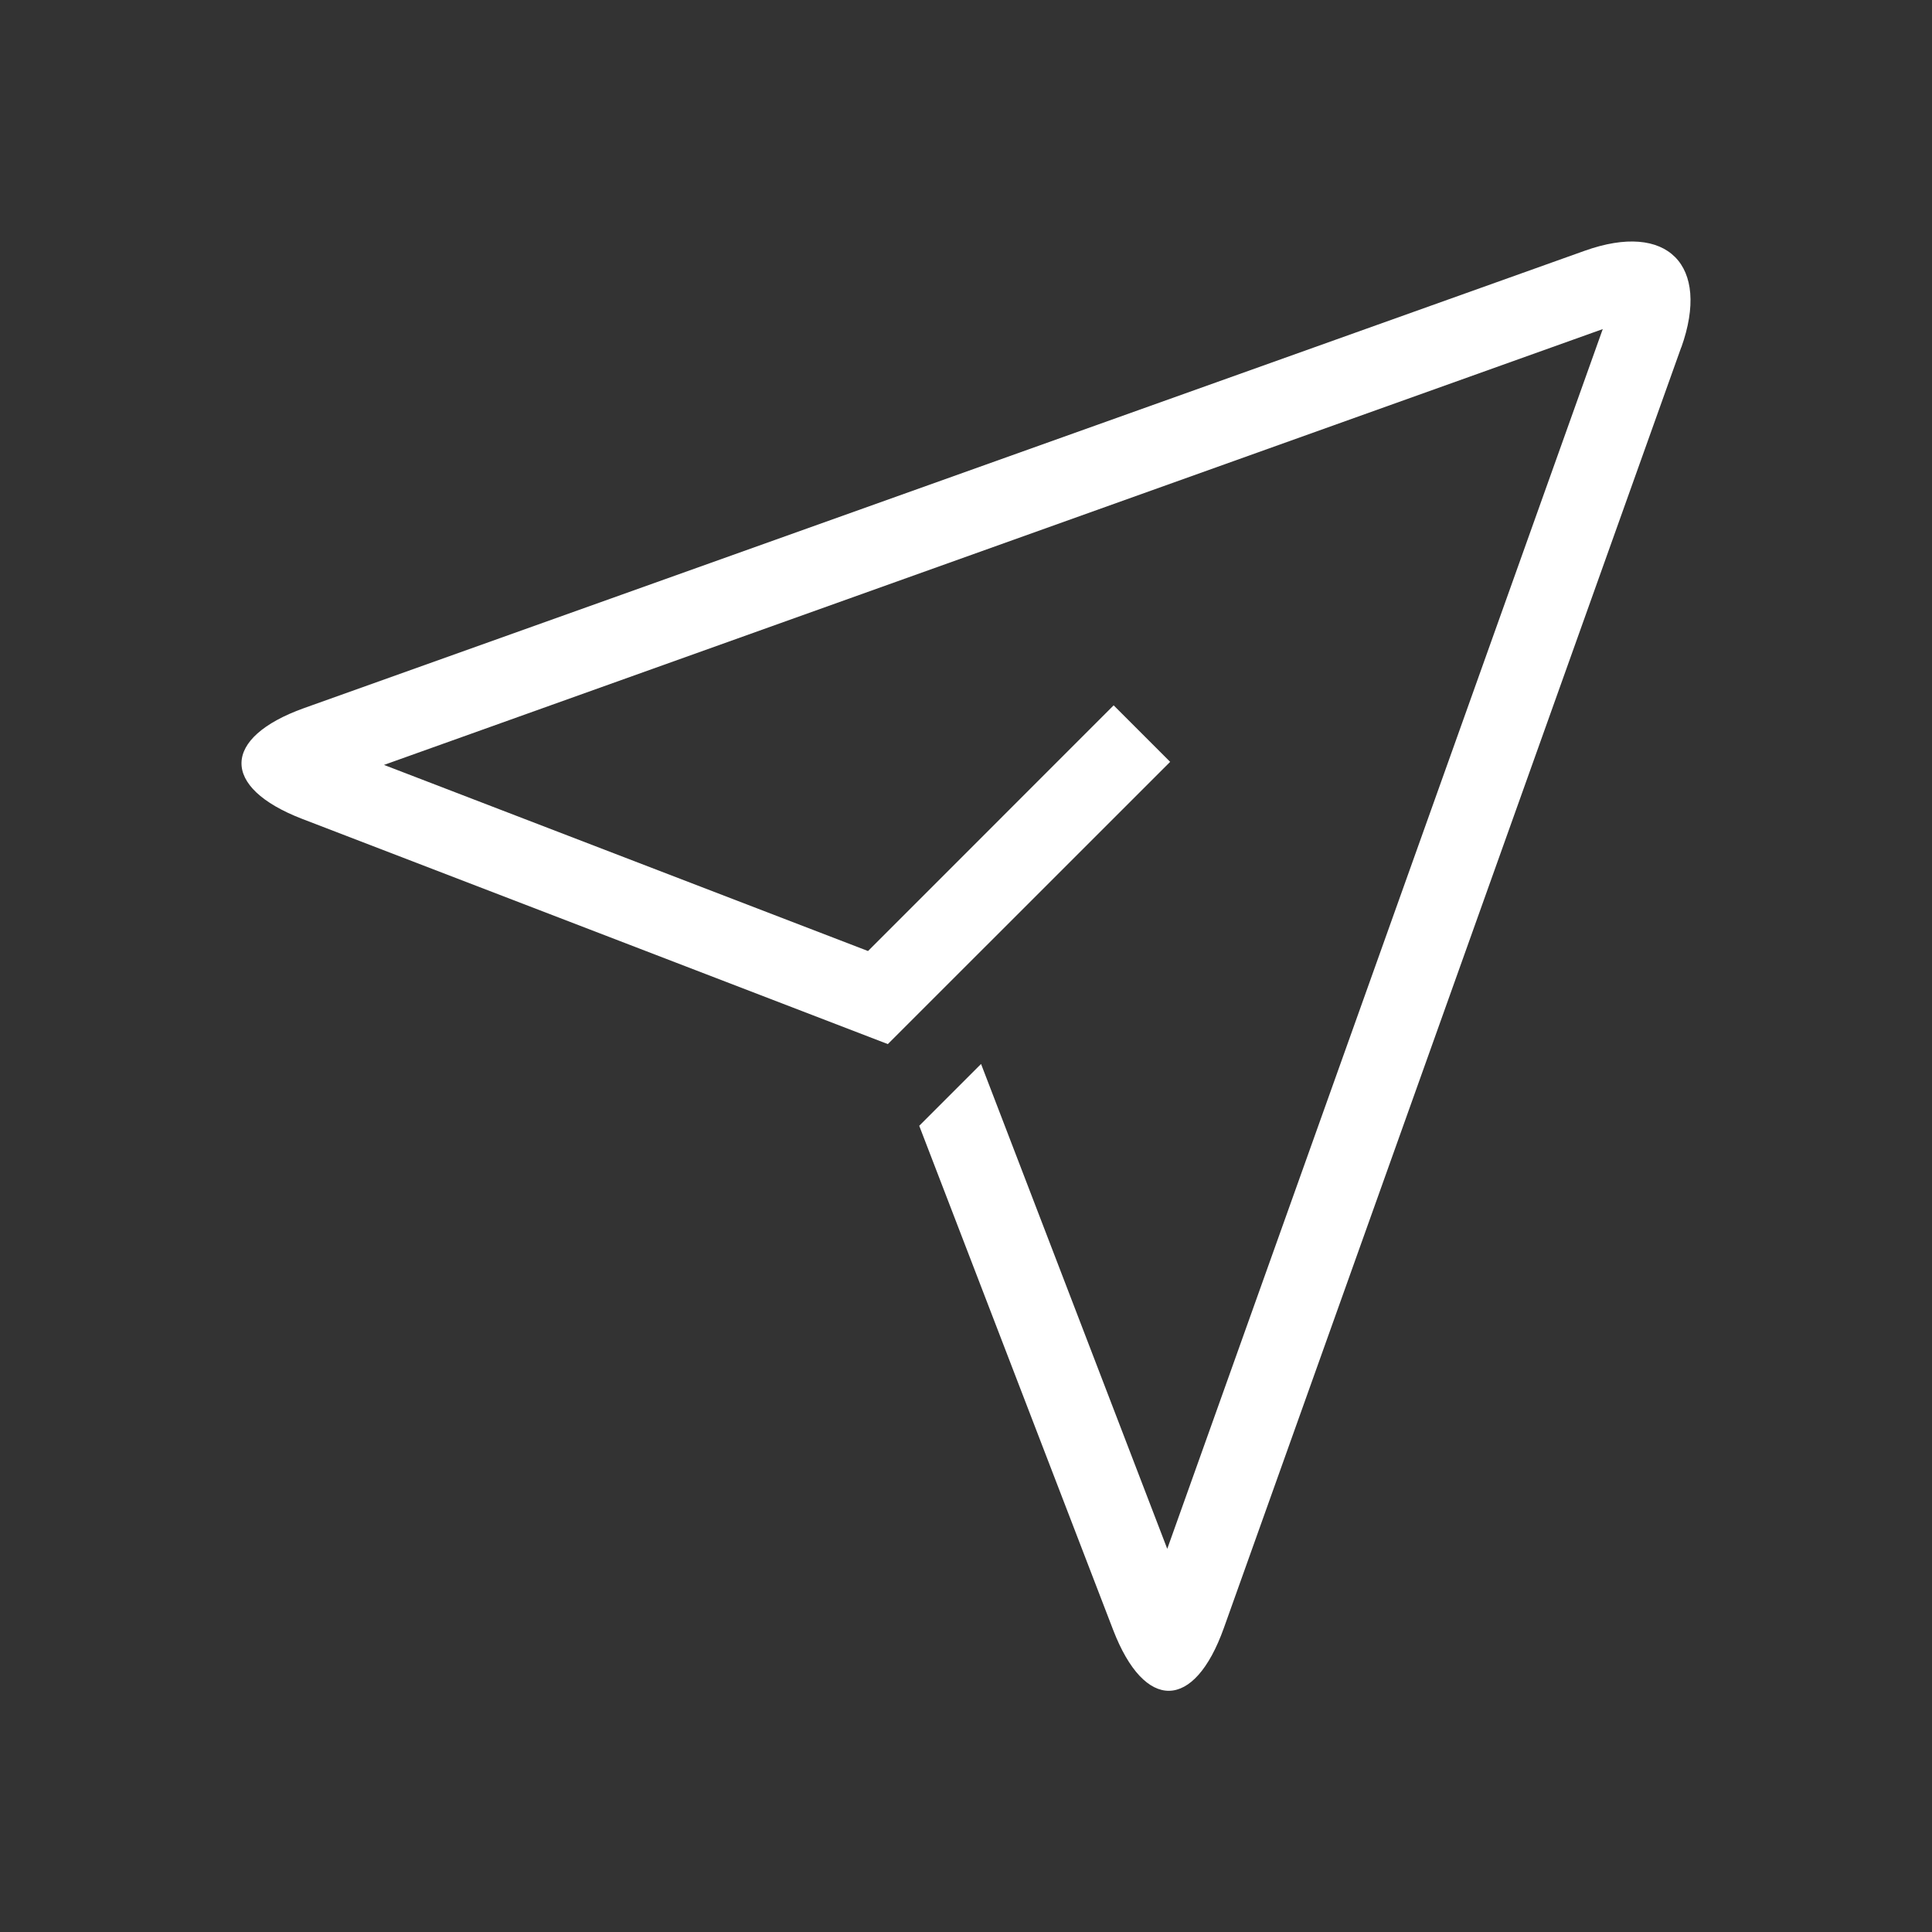 <svg width="24" height="24" viewBox="0 0 24 24" xmlns="http://www.w3.org/2000/svg">
    <rect x="0" y="0" width="24" height="24" fill="#333333" stroke="none"/>
    <defs>
        <clipPath id="5doli68bwa">
            <path d="m17.885 1.314-5.682 15.91c-.368 1.031-.984 1.041-1.376.021l-2.408-6.26.768-.768L11.5 16.24l5.41-15.152-15.14 5.414 6.013 2.312 3.051-3.052.702.702L8.029 9.97.755 7.173c-1.019-.392-1.001-1.01.02-1.376L16.686.115c1.03-.368 1.564.178 1.2 1.2z"/>
        </clipPath>
    </defs>
    <g clip-path="url(#5doli68bwa)" transform="translate(3 3)">
        <path fill="#FFF" d="M0 0h18v18.004H0V0z"/>
    </g>
</svg>
